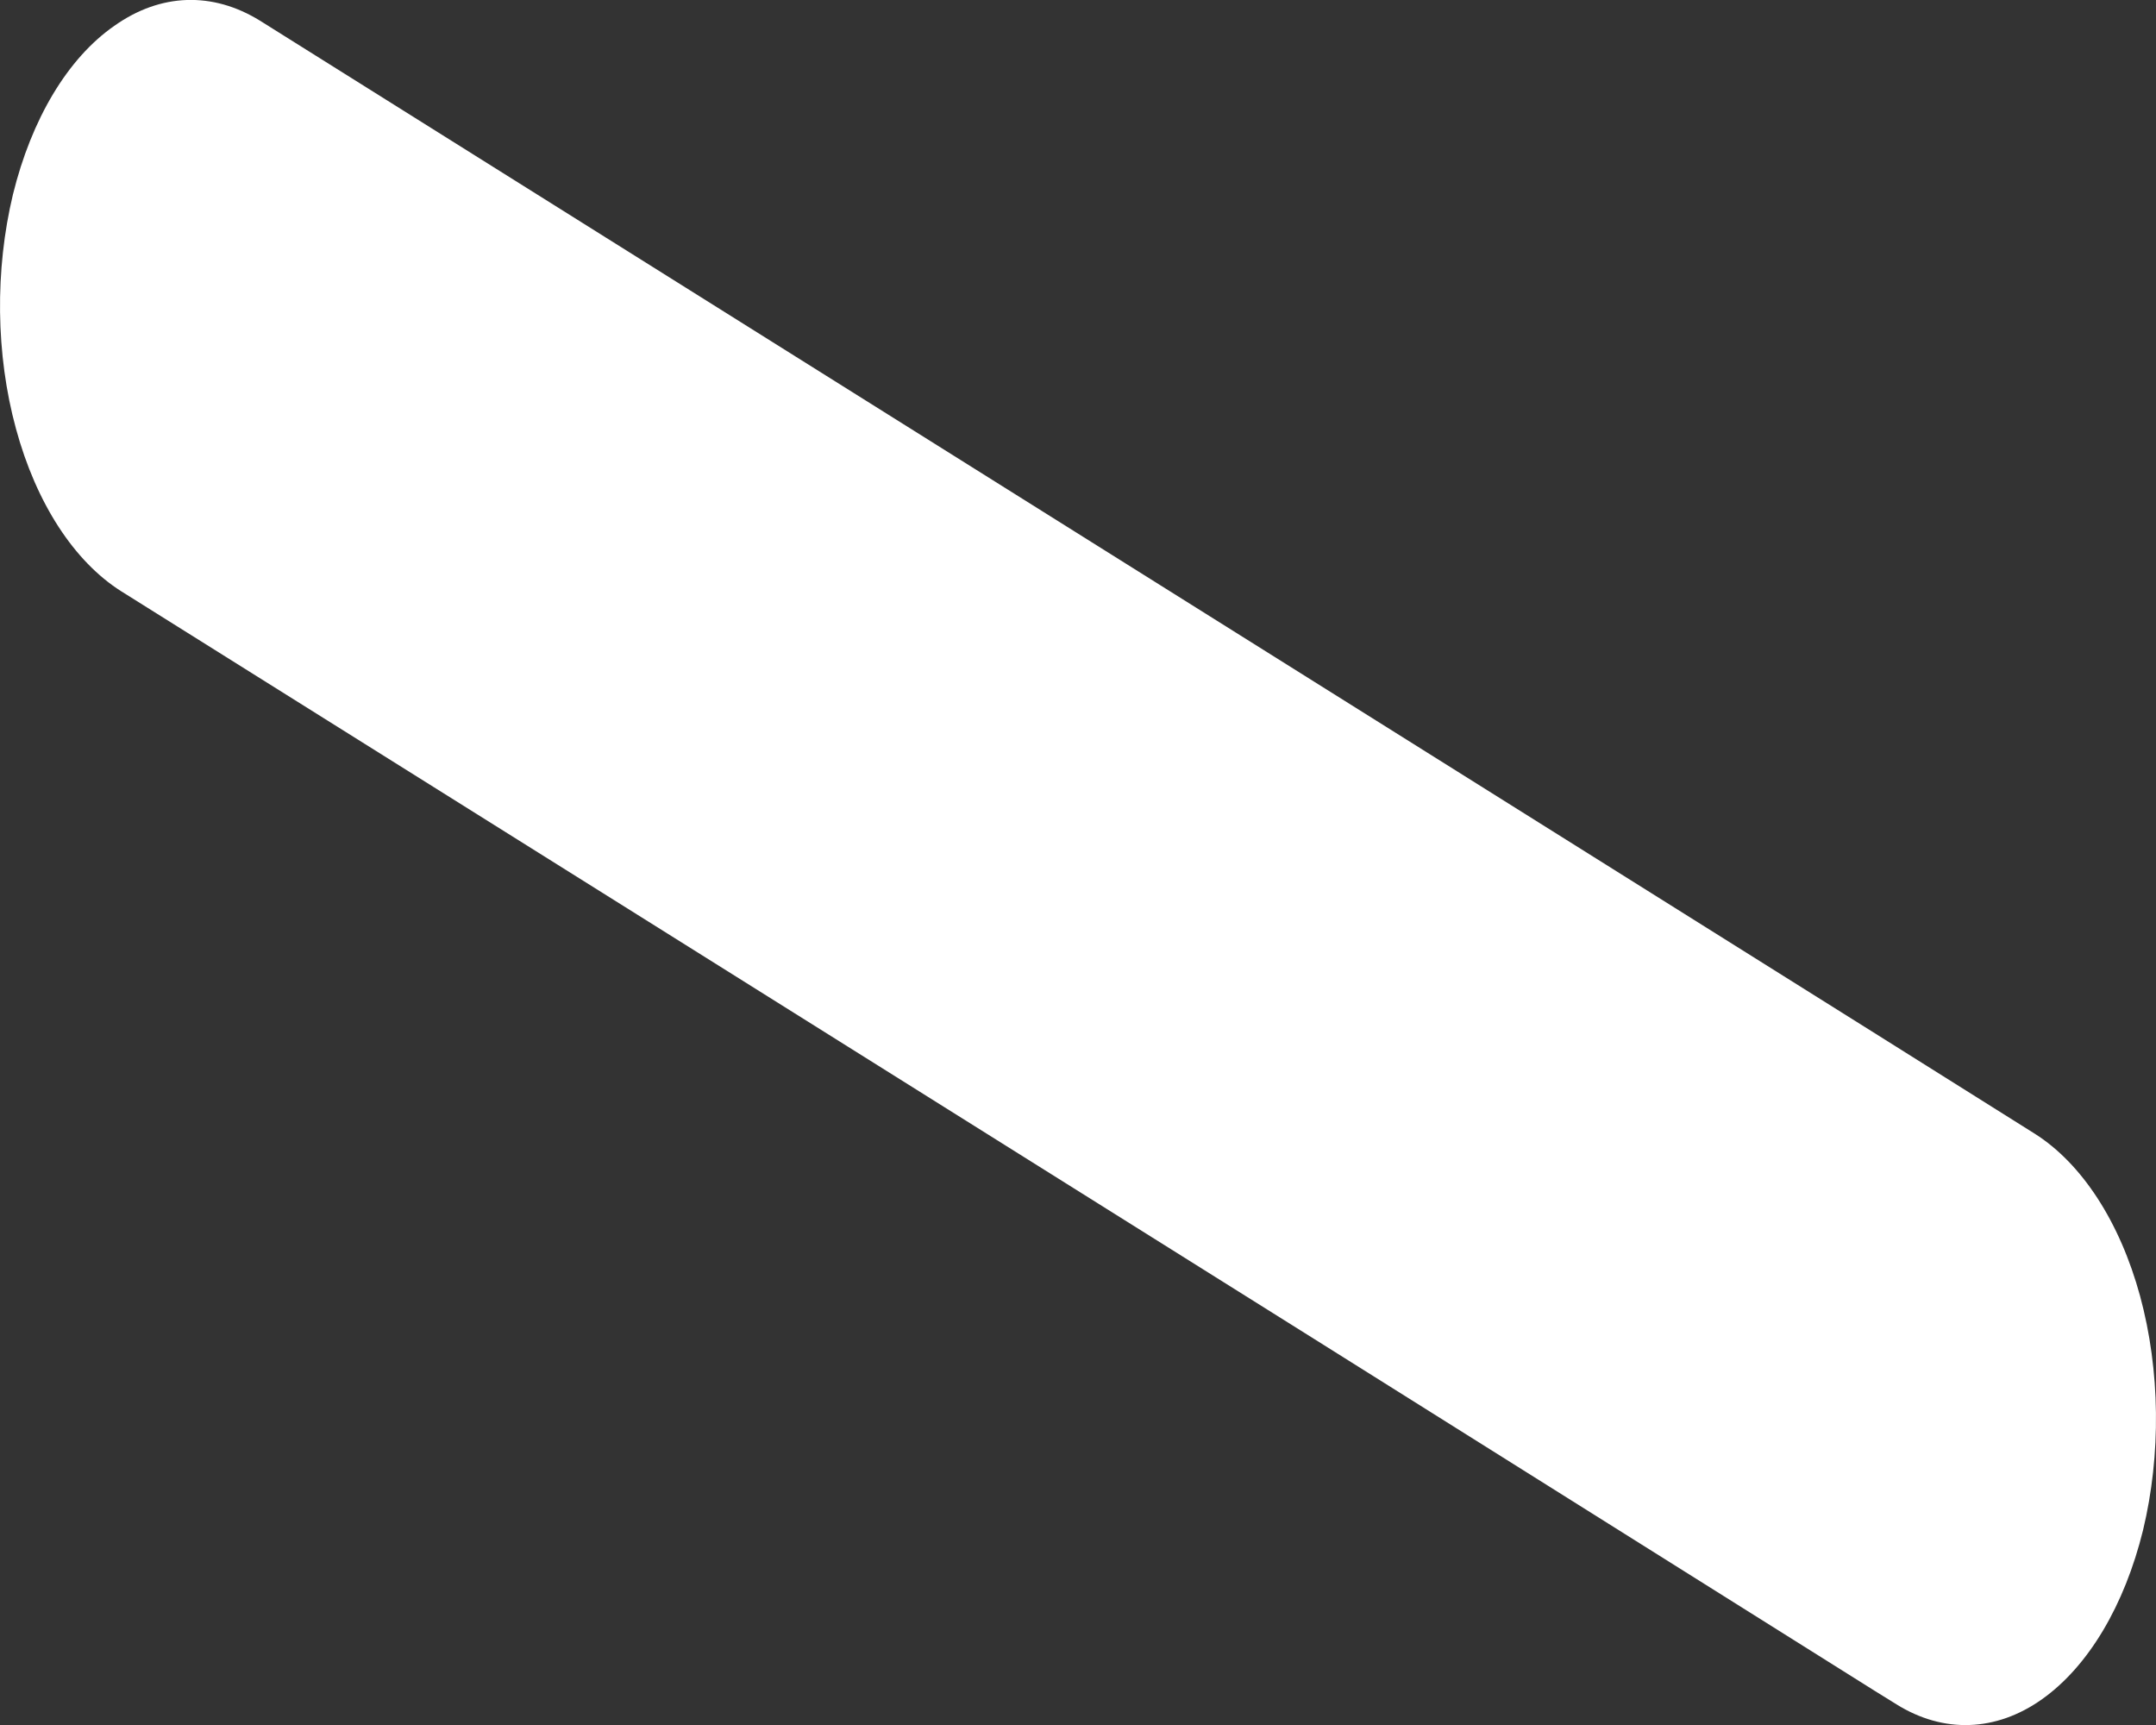 <svg width="5" height="4" viewBox="0 0 5 4" fill="none" xmlns="http://www.w3.org/2000/svg">
<rect x="0" y="0" width="5" height="4" fill="#333333" stroke="none"/>
<path d="M4.719 2.629L4.348 2.396L0.603 0.048C0.493 -0.02 0.372 -0.016 0.265 0.06C0.157 0.135 0.073 0.276 0.03 0.451C-0.012 0.626 -0.01 0.822 0.037 0.994C0.084 1.167 0.172 1.302 0.281 1.371L1.518 2.146L3.048 3.105L4.348 3.921L4.398 3.952C4.507 4.02 4.629 4.016 4.736 3.94C4.843 3.864 4.927 3.723 4.97 3.548C5.012 3.373 5.01 3.178 4.963 3.005C4.916 2.833 4.828 2.698 4.719 2.629V2.629Z" fill="white"/>
</svg>
